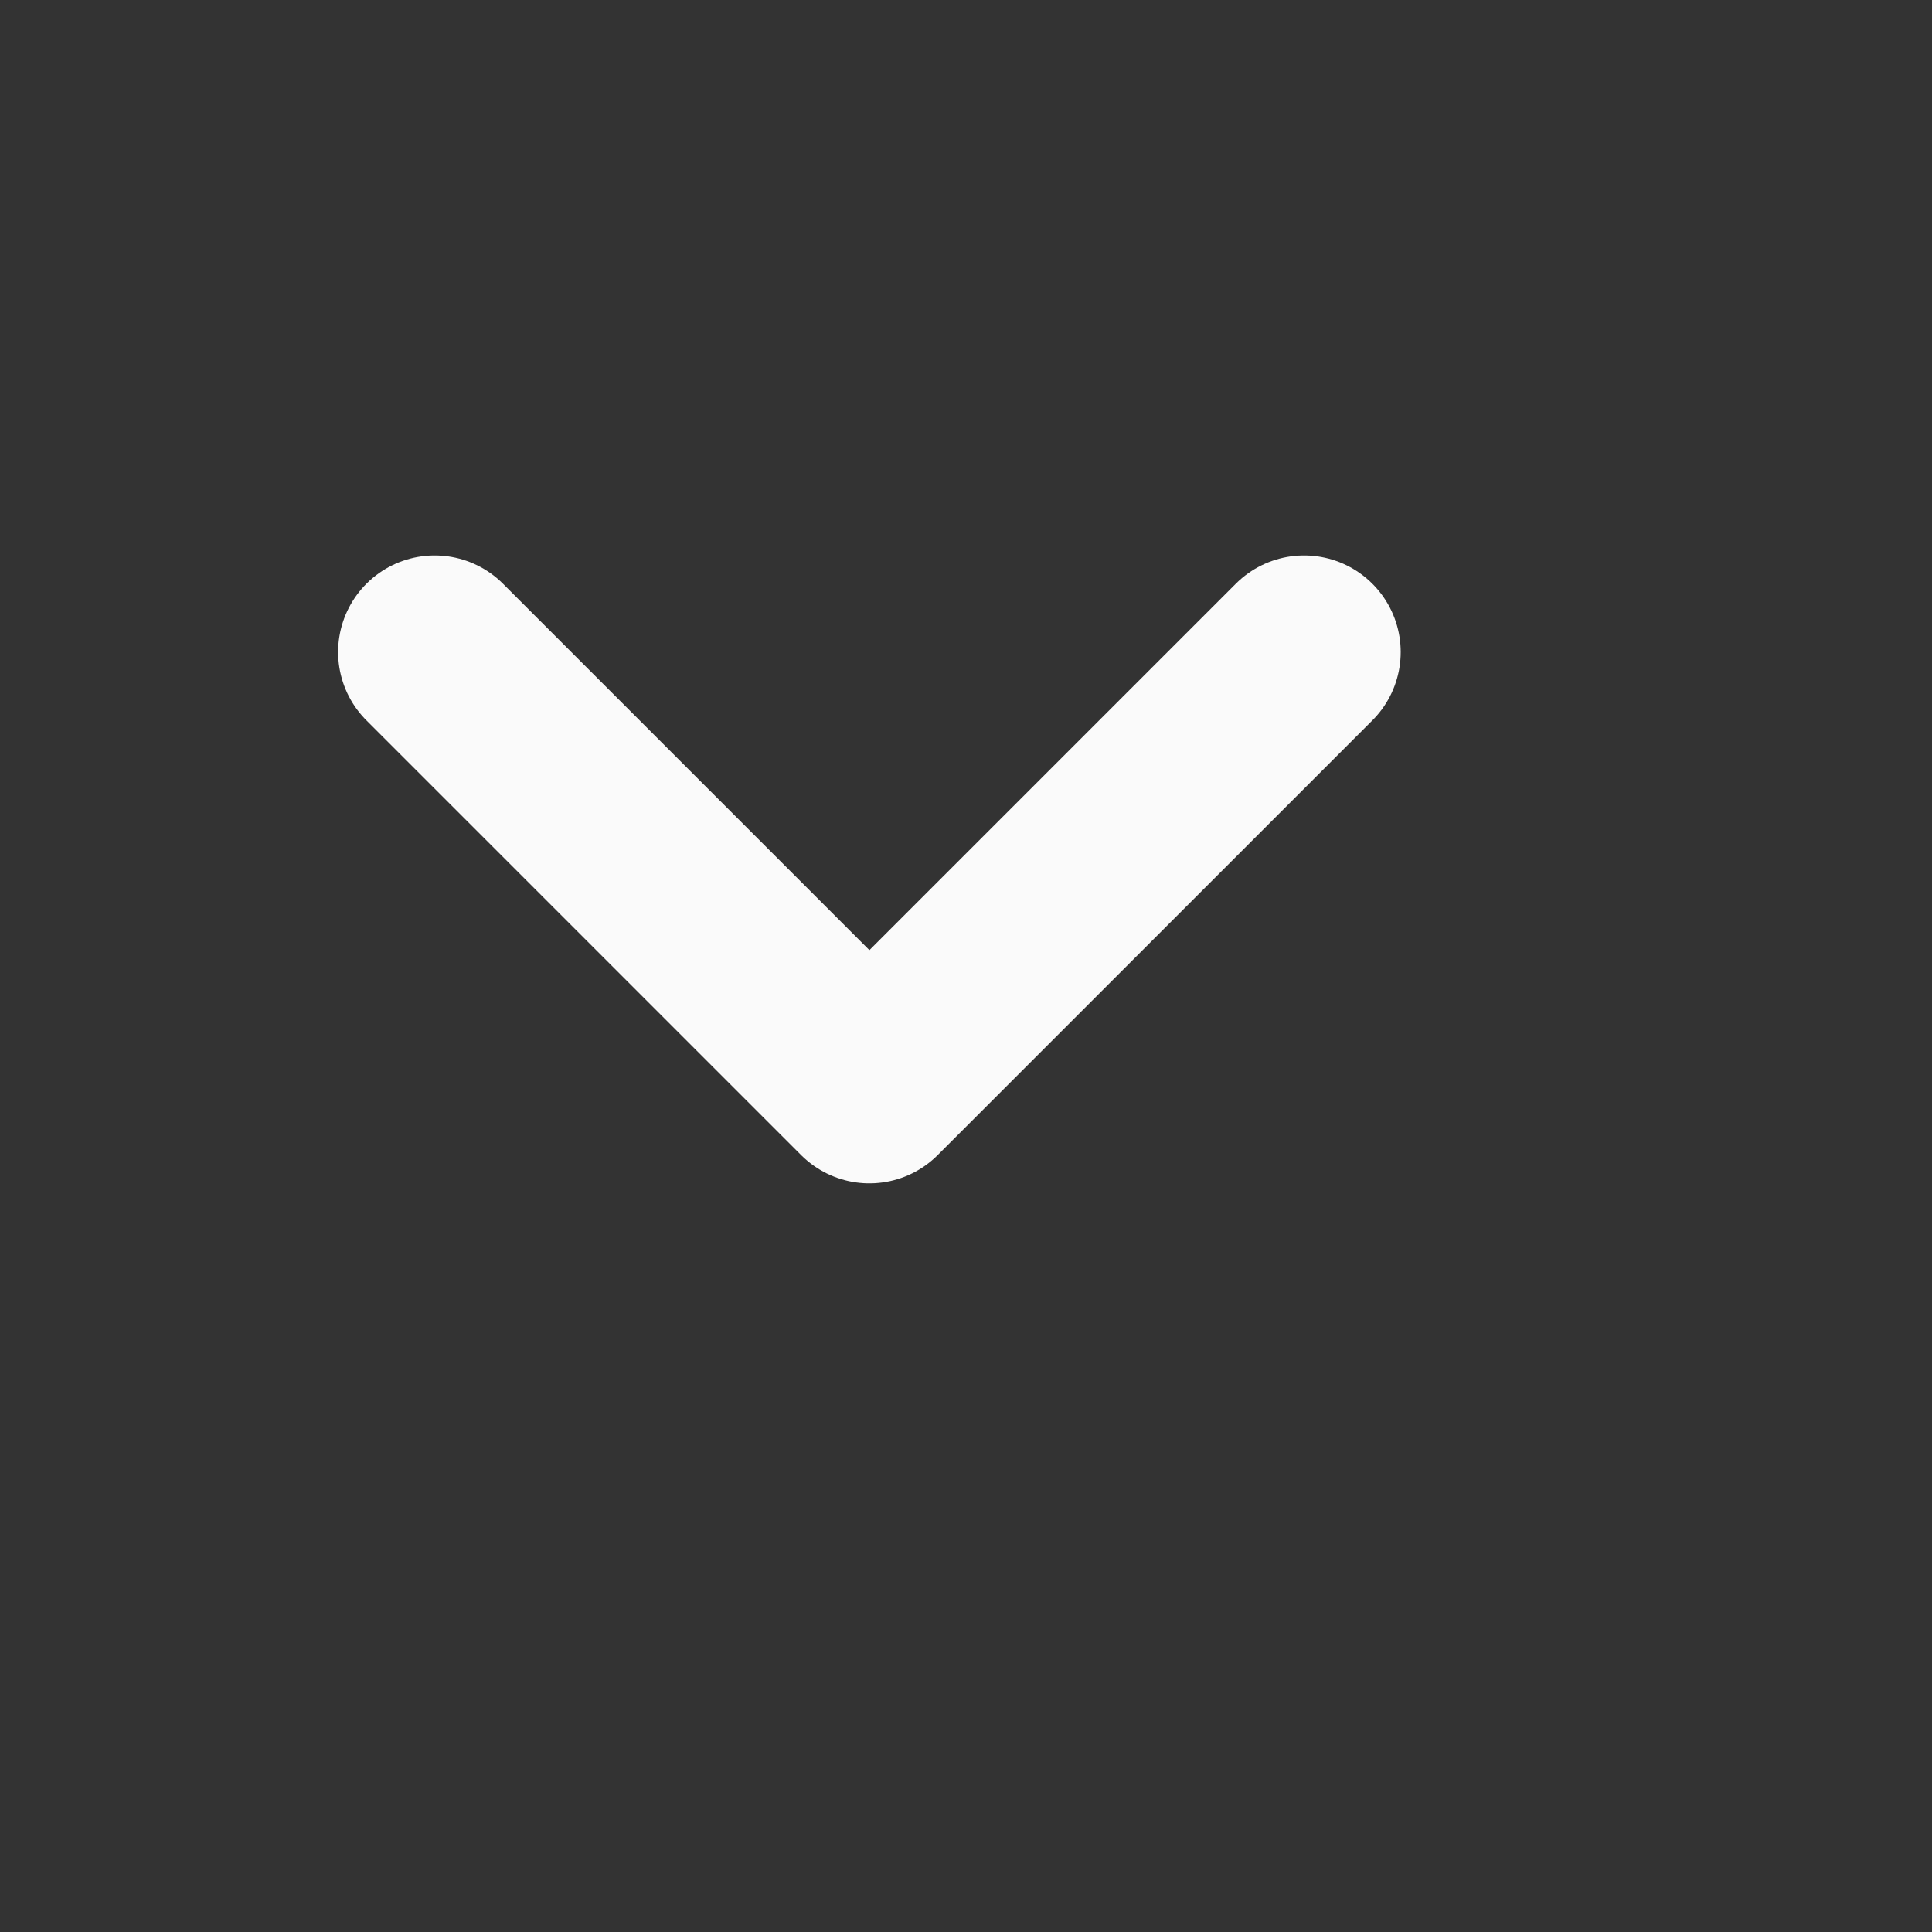 <svg width="20" height="20"  viewBox="0 0 20 20" fill="none" xmlns="http://www.w3.org/2000/svg">
<rect x="0" y="0" width="20" height="20" fill="#333333" stroke="none"/>
<path d="M4.5 6.75L9 11.25L13.5 6.75" stroke="#FAFAFA" stroke-width="2" stroke-linecap="round" stroke-linejoin="round"/>
</svg>
